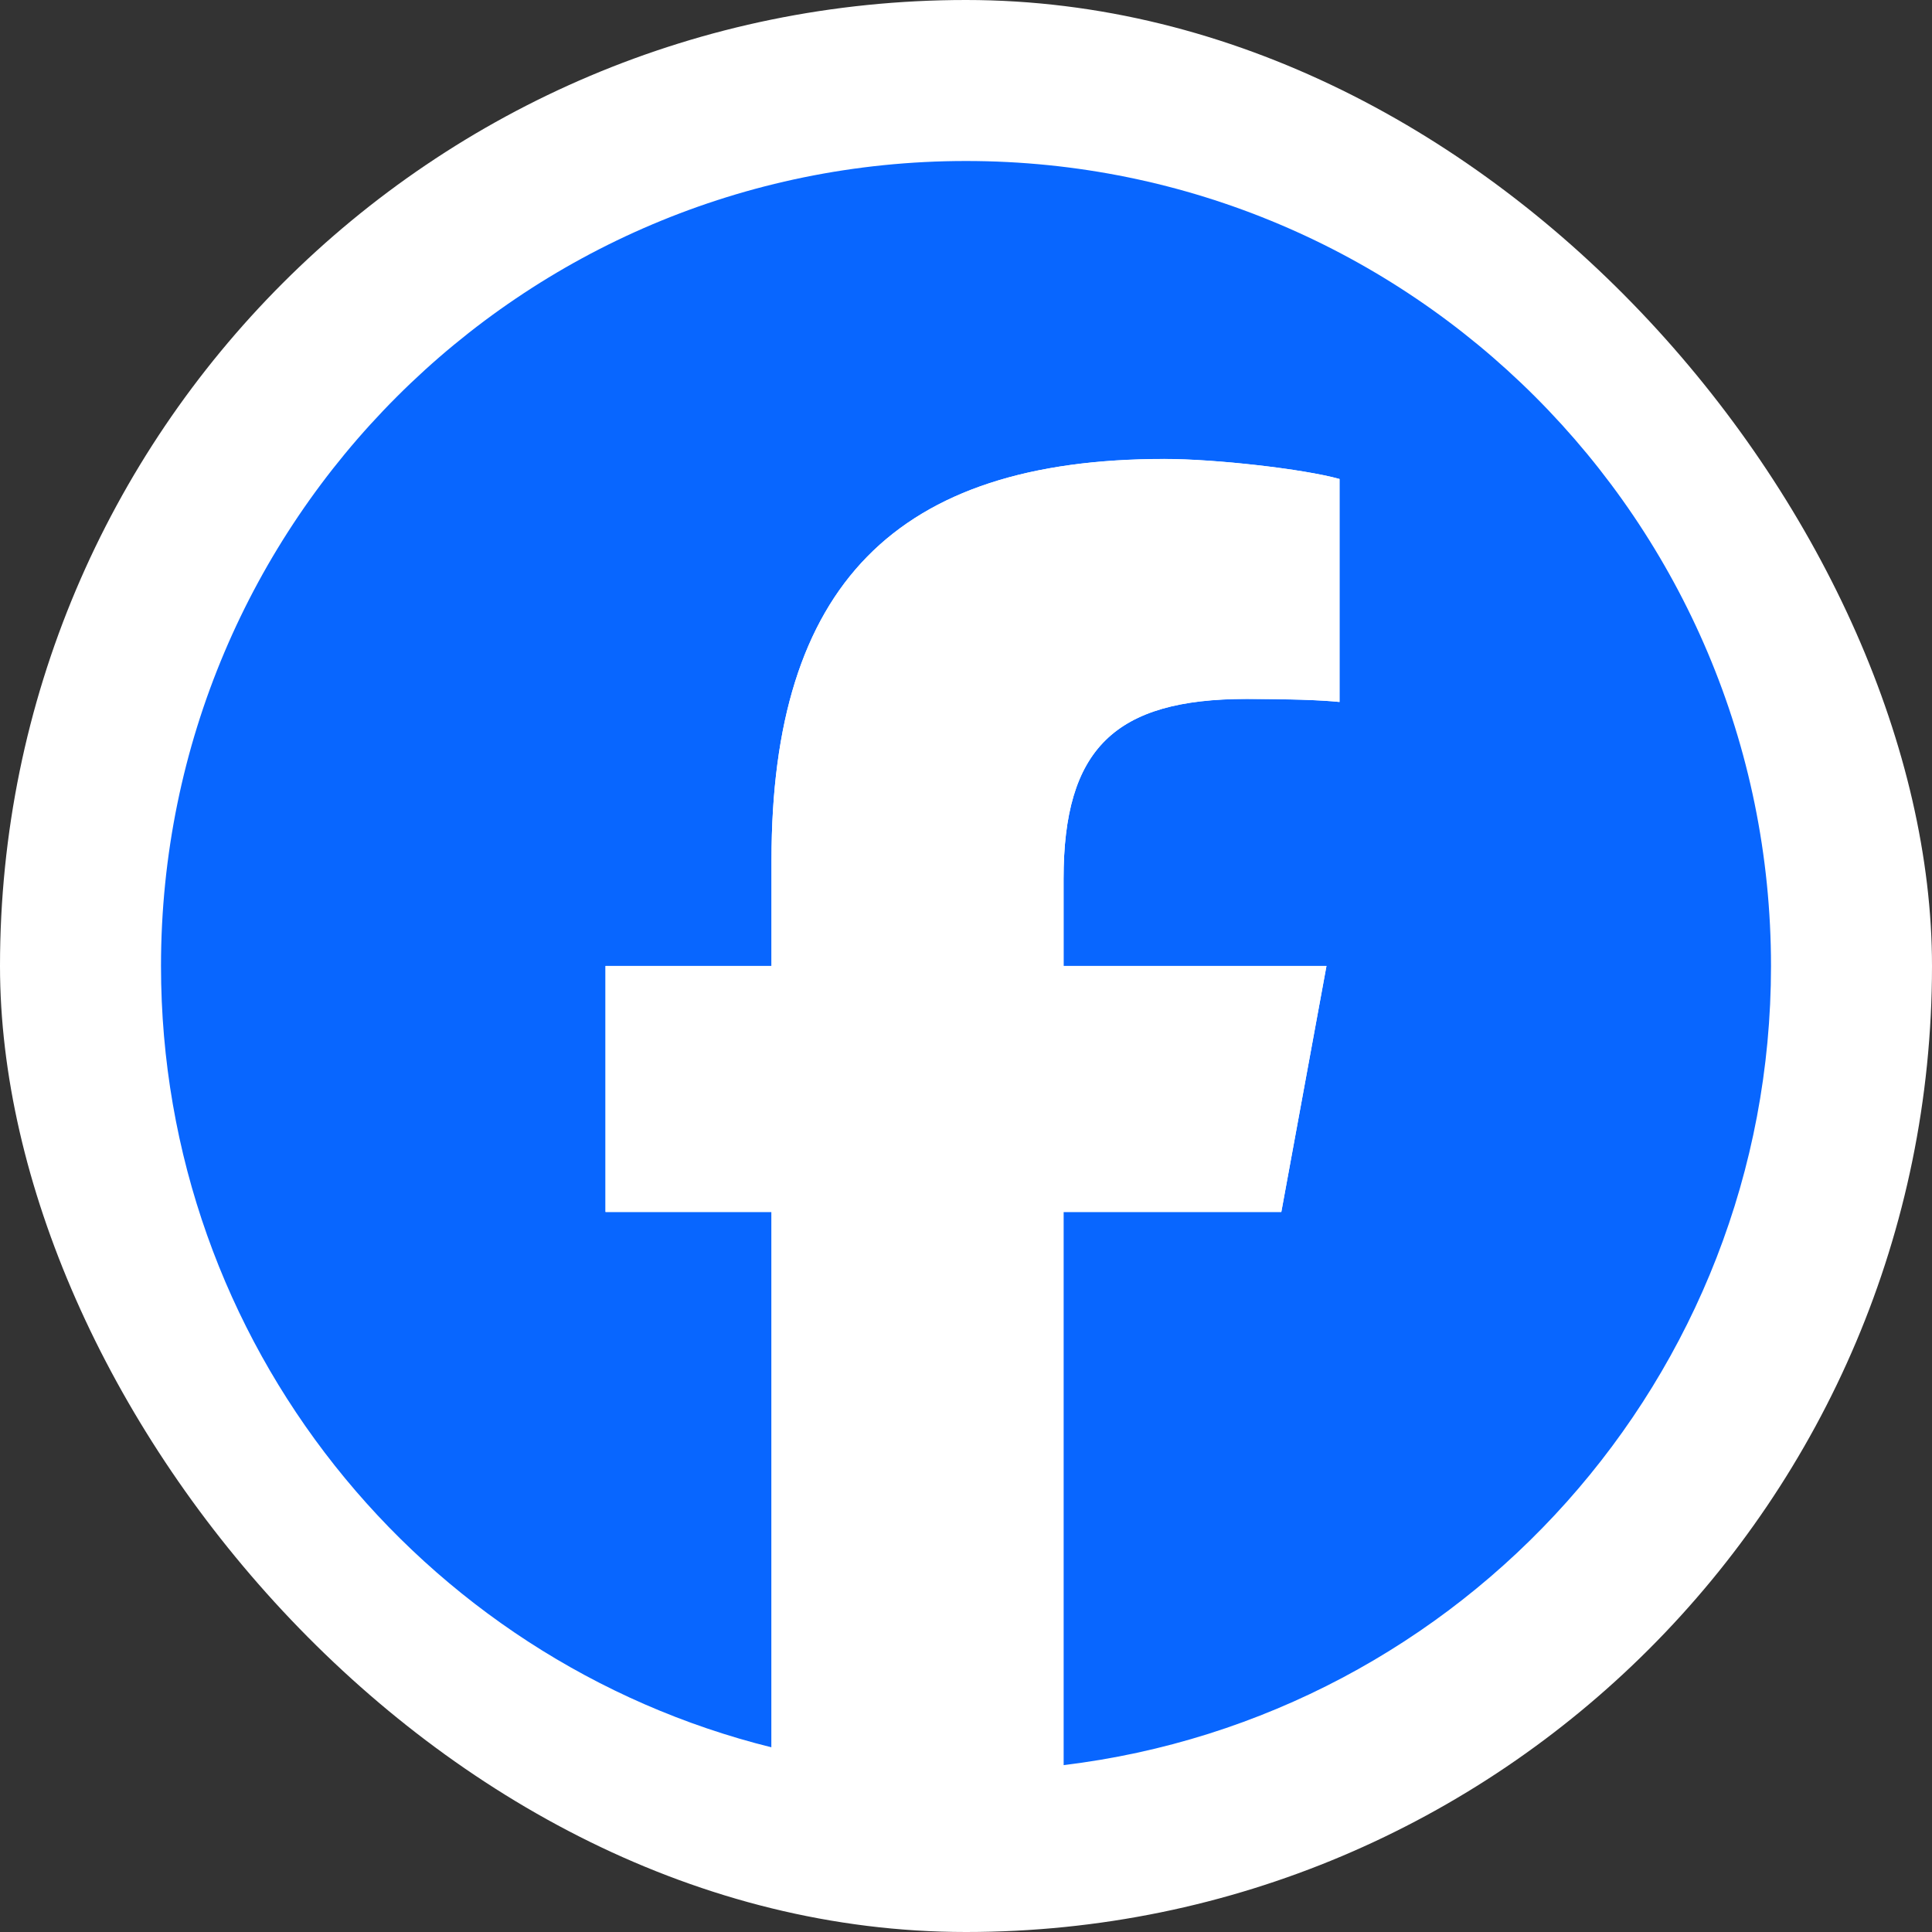 <svg width="24" height="24" viewBox="0 0 24 24" fill="none" xmlns="http://www.w3.org/2000/svg">
<rect x="0" y="0" width="24" height="24" fill="#333333" stroke="none"/>
<rect width="24" height="24" rx="12" fill="white"/>
<g clip-path="url(#clip0_1925_42601)">
<path d="M22 12C22 6.477 17.523 2 12 2C6.477 2 2 6.477 2 12C2 16.69 5.229 20.625 9.584 21.706V15.056H7.522V12H9.584V10.683C9.584 7.28 11.125 5.702 14.466 5.702C15.1 5.702 16.193 5.826 16.64 5.95V8.72C16.404 8.696 15.994 8.683 15.485 8.683C13.846 8.683 13.212 9.304 13.212 10.919V12H16.478L15.917 15.056H13.212V21.927C18.164 21.329 22 17.113 22 12H22Z" fill="#0866FF"/>
<path d="M15.917 15.055L16.478 11.999H13.212V10.918C13.212 9.304 13.845 8.682 15.485 8.682C15.994 8.682 16.404 8.695 16.64 8.72V5.95C16.193 5.825 15.1 5.701 14.466 5.701C11.124 5.701 9.584 7.279 9.584 10.682V11.999H7.522V15.055H9.584V21.705C10.358 21.897 11.167 21.999 12 21.999C12.41 21.999 12.814 21.974 13.211 21.926V15.055H15.916H15.917Z" fill="white"/>
</g>
<defs>
<clipPath id="clip0_1925_42601">
<rect width="20" height="20" fill="white" transform="translate(2 2)"/>
</clipPath>
</defs>
</svg>
